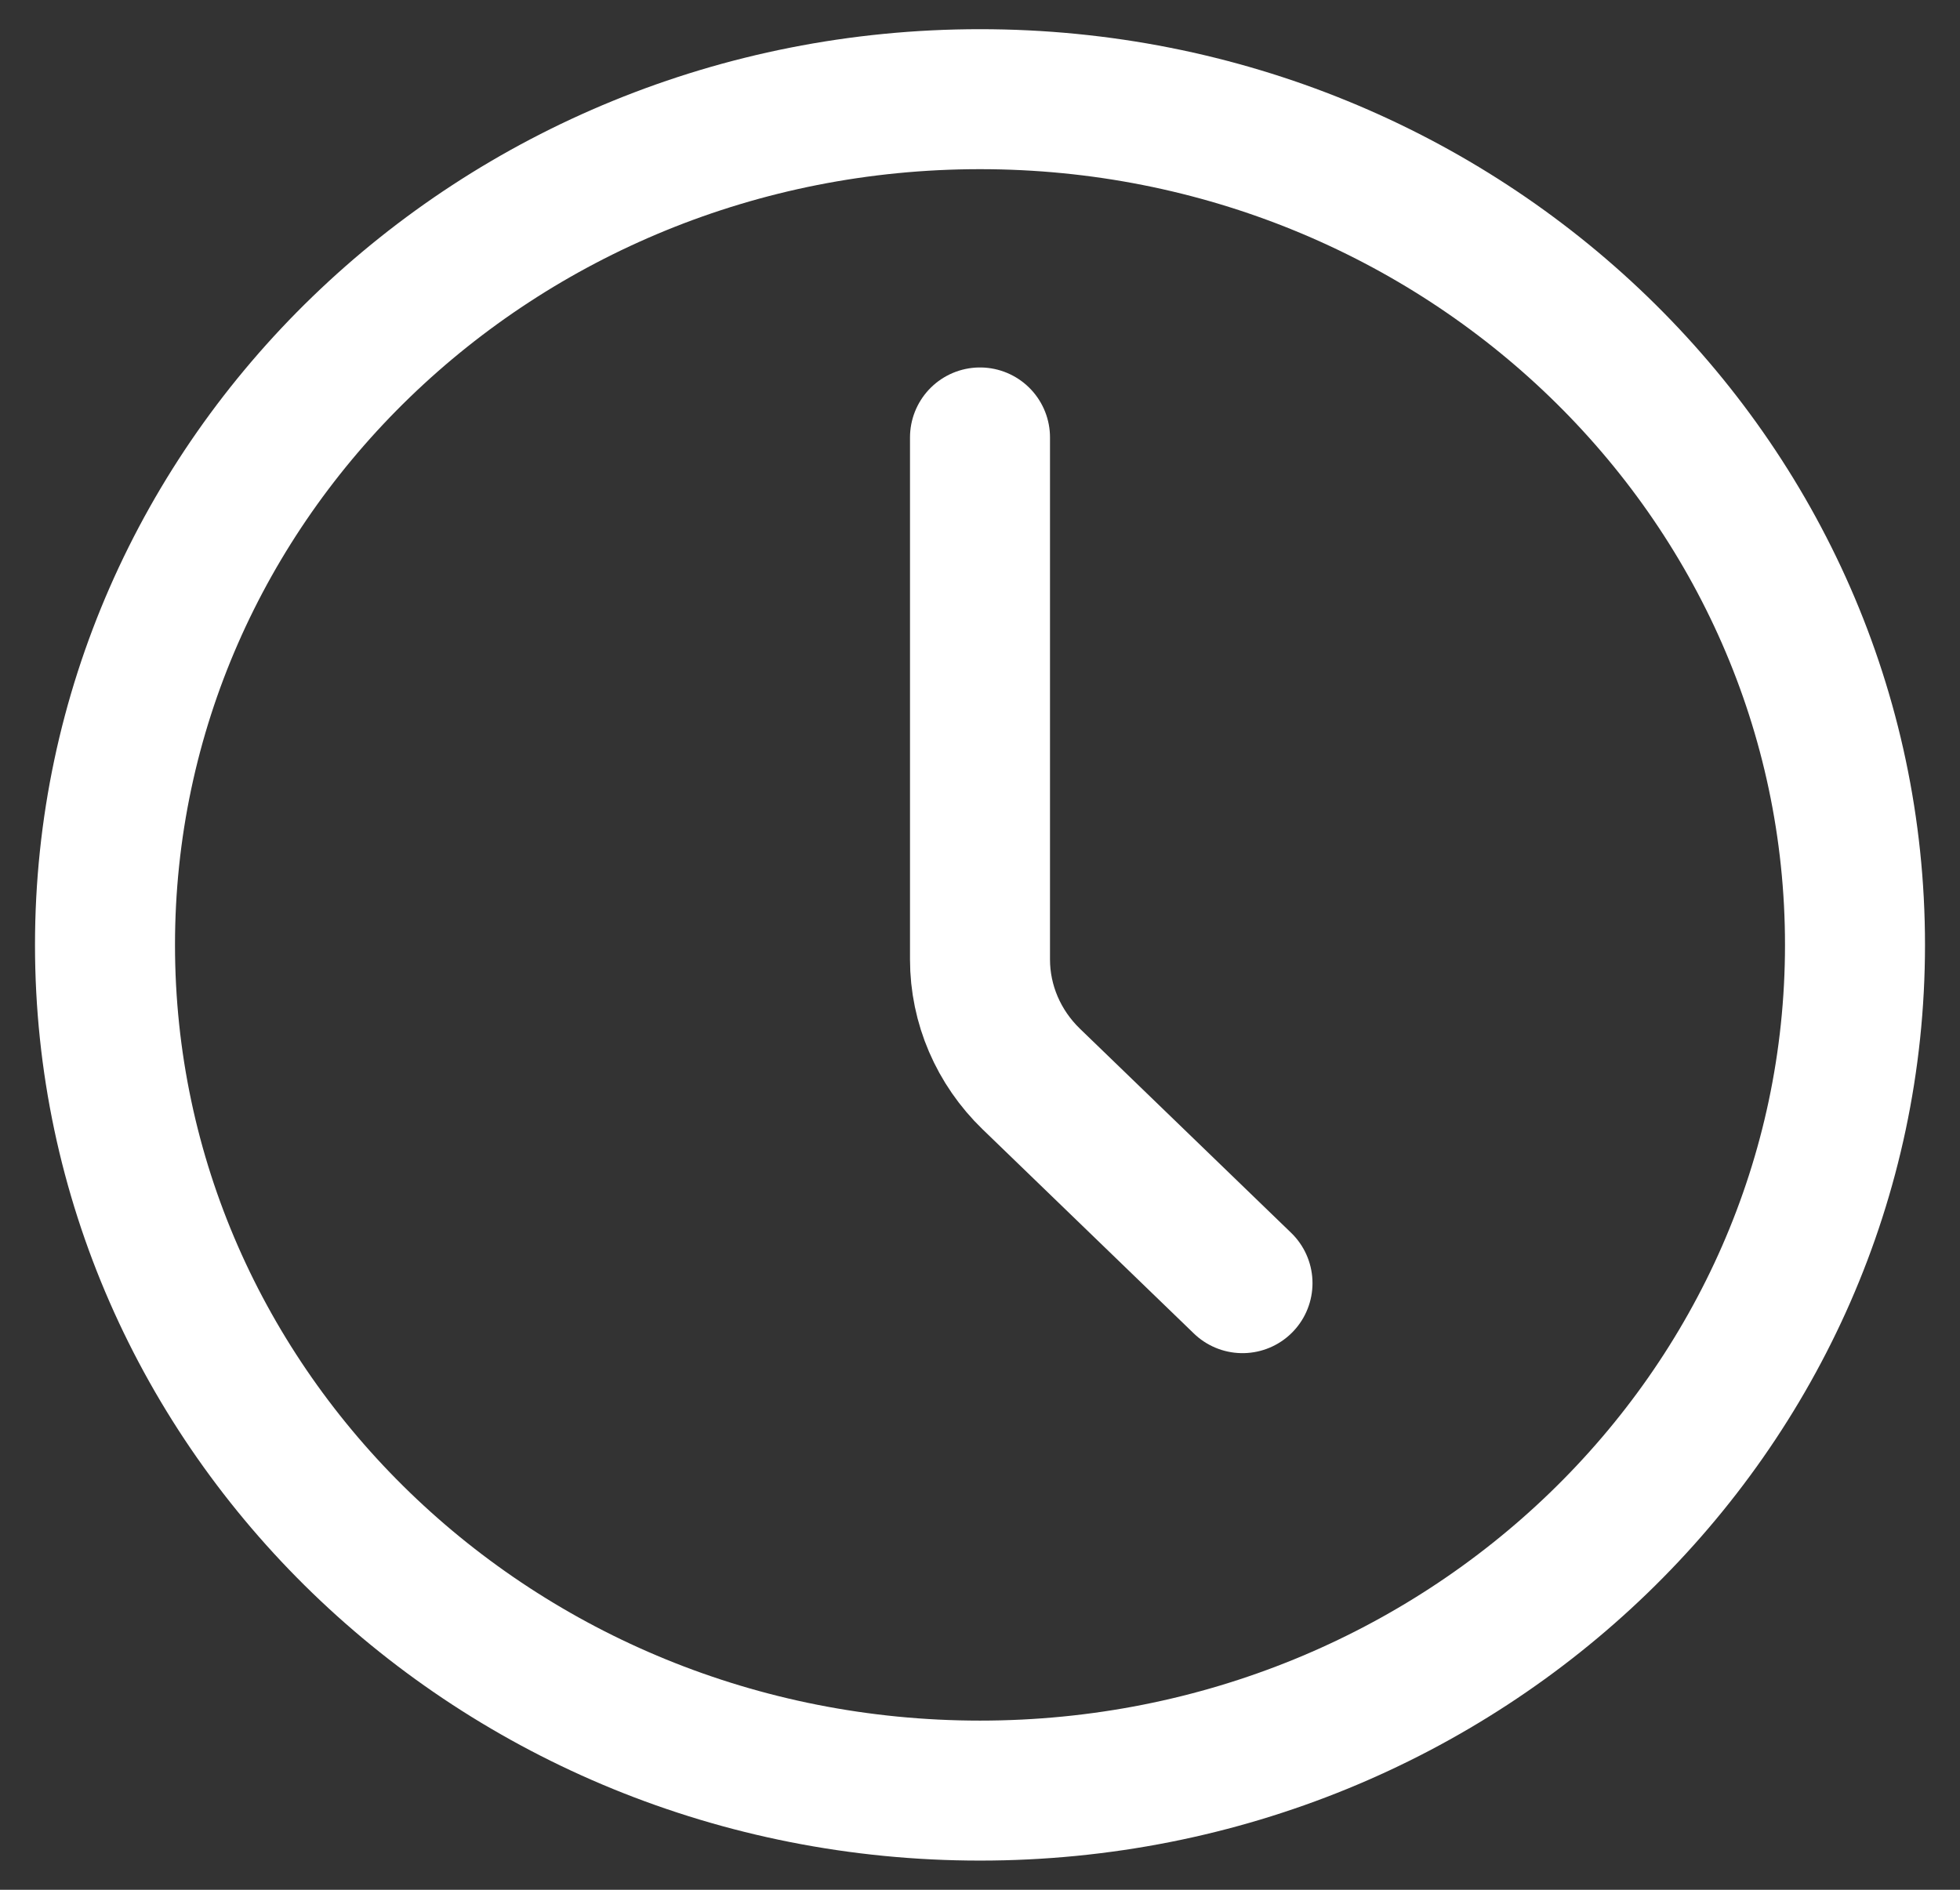 <svg width="28" height="27" viewBox="0 0 28 27" fill="none" xmlns="http://www.w3.org/2000/svg">
<rect x="0" y="0" width="28" height="27" fill="#333333" stroke="none"/>
<path d="M14 25.583C20.904 25.583 26.5 20.173 26.5 13.5C26.5 6.826 20.904 1.417 14 1.417C7.096 1.417 1.5 6.826 1.5 13.5C1.5 20.173 7.096 25.583 14 25.583Z" stroke="white" stroke-width="2" stroke-linecap="round" stroke-linejoin="round"/>
<path d="M17.75 18.333L14.732 15.416C14.264 14.963 14 14.349 14 13.708V6.25" stroke="white" stroke-width="2" stroke-linecap="round" stroke-linejoin="round"/>
</svg>

